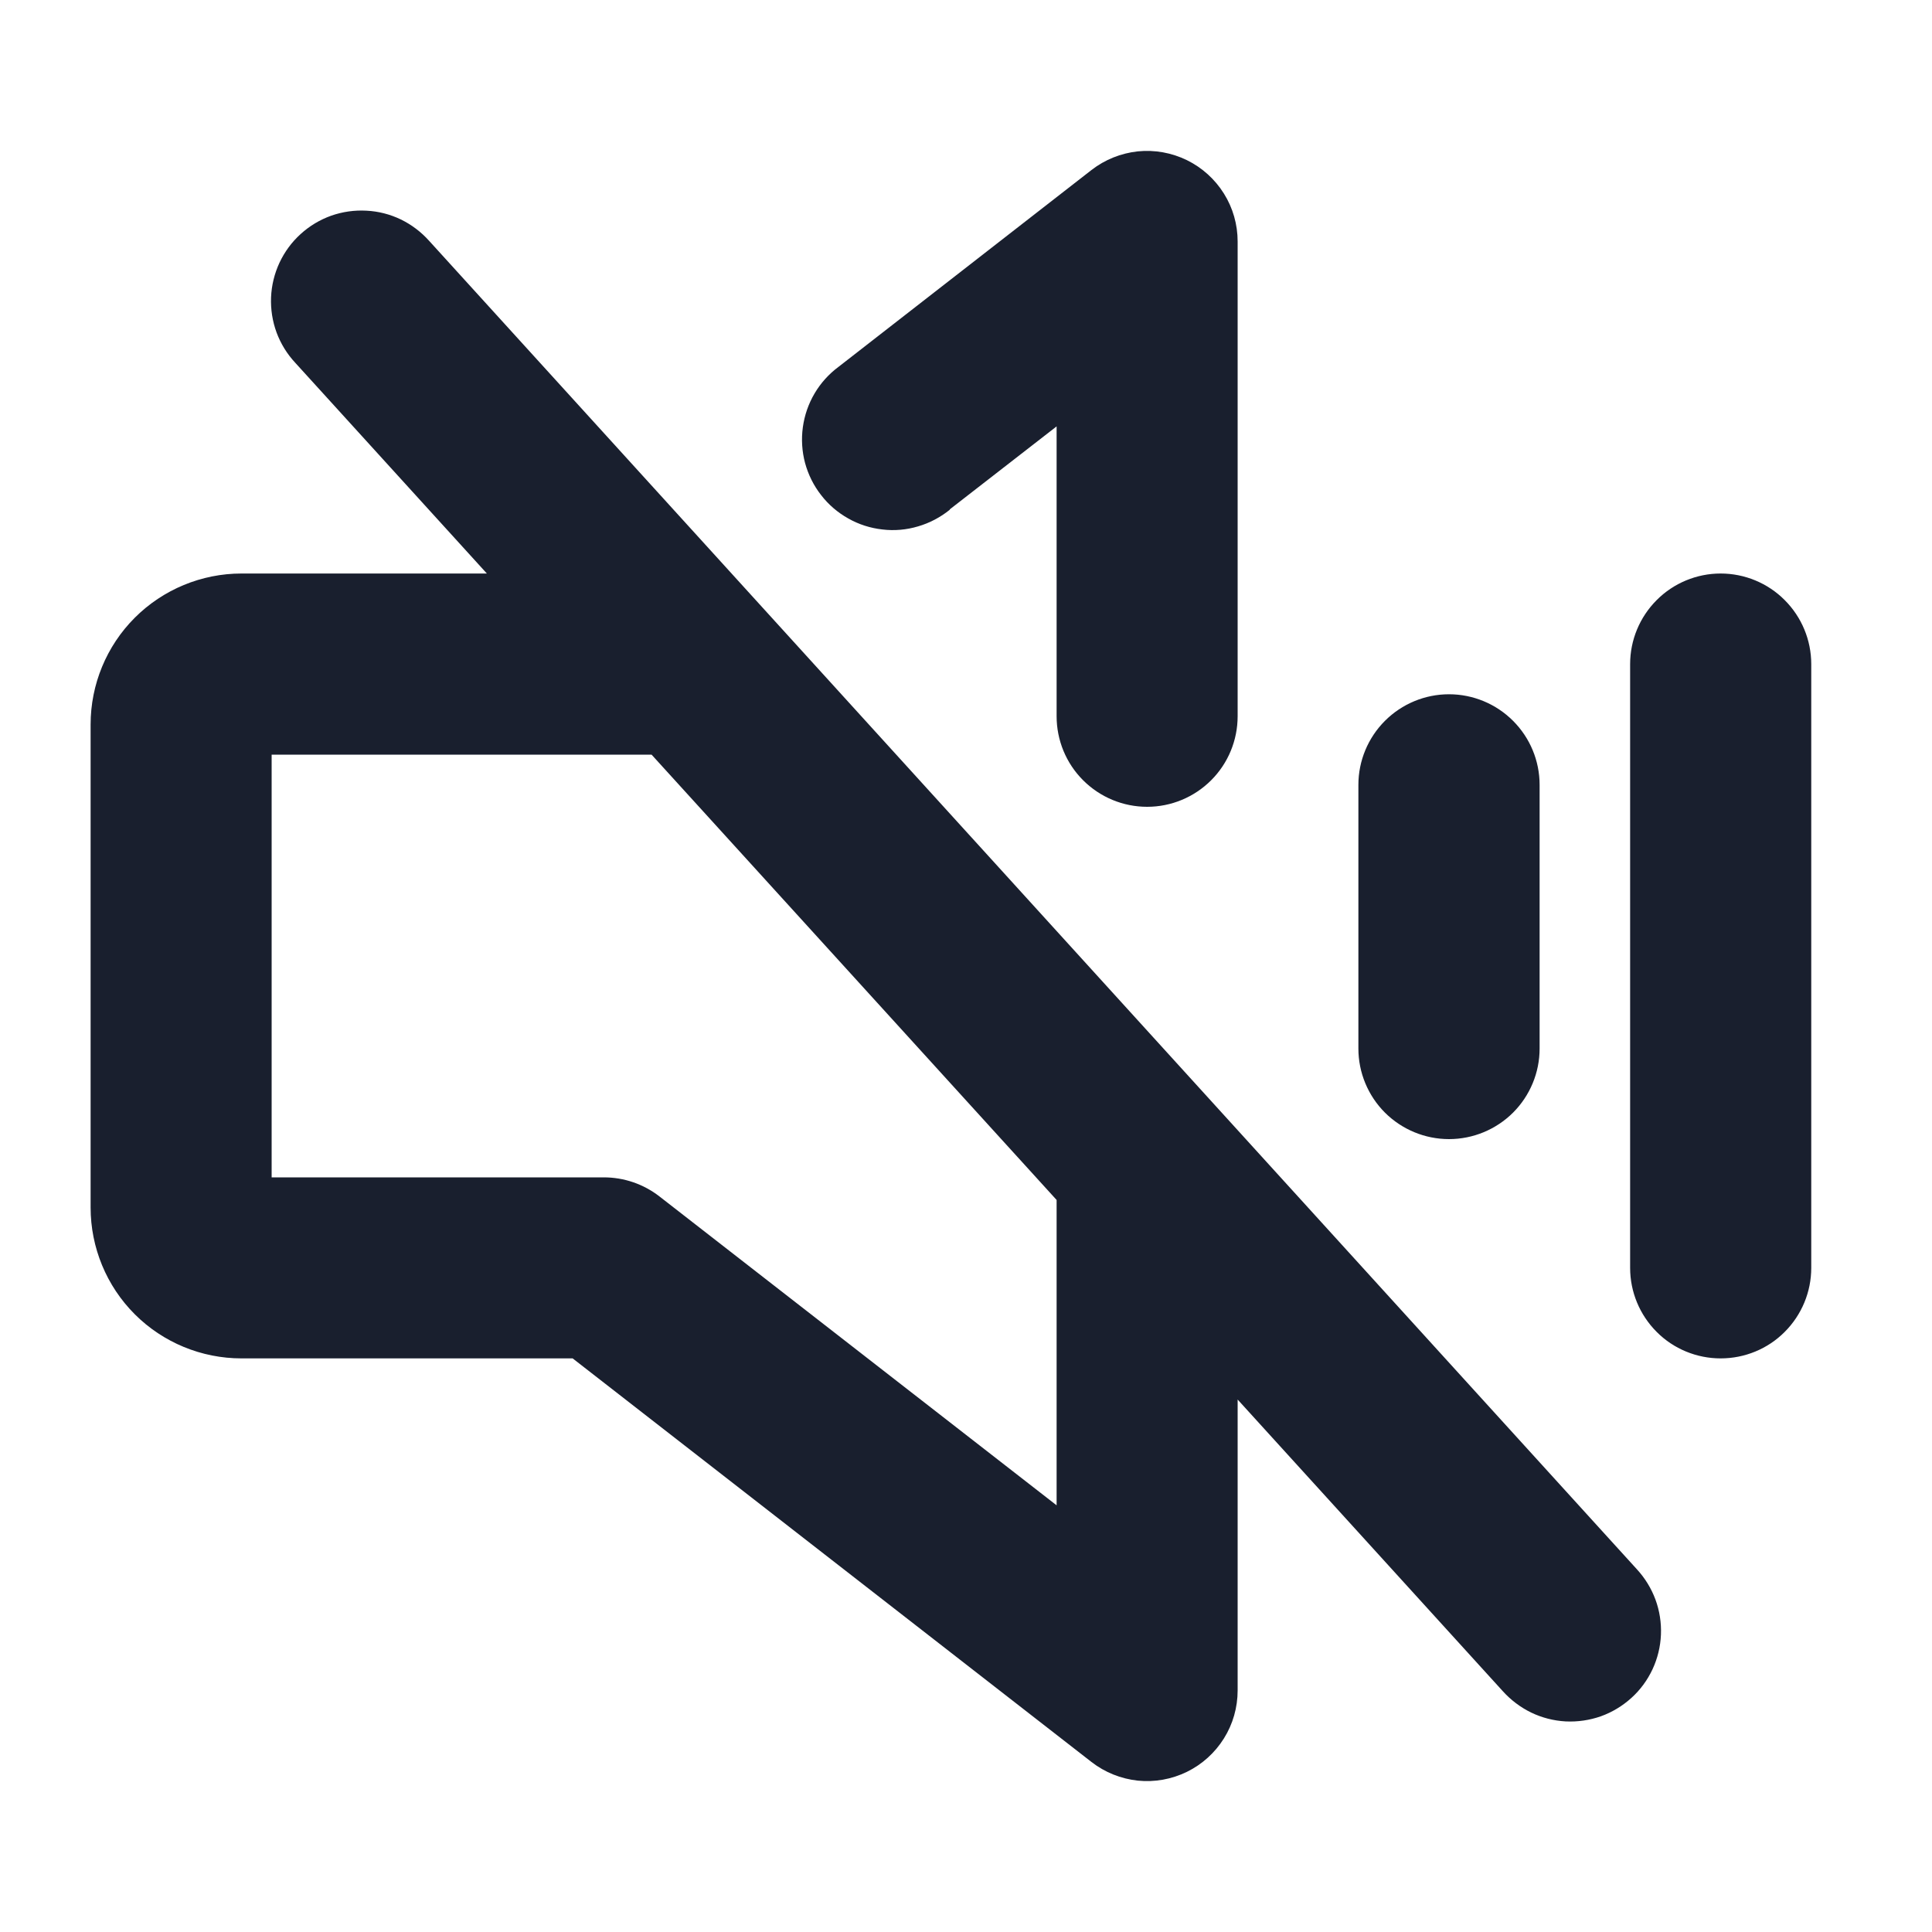 <svg width="20" height="20" viewBox="0 0 20 20" fill="none" xmlns="http://www.w3.org/2000/svg">
<path d="M18.75 6.875V13.125C18.75 13.374 18.651 13.612 18.475 13.788C18.3 13.964 18.061 14.062 17.812 14.062C17.564 14.062 17.325 13.964 17.15 13.788C16.974 13.612 16.875 13.374 16.875 13.125V6.875C16.875 6.626 16.974 6.388 17.15 6.212C17.325 6.036 17.564 5.937 17.812 5.937C18.061 5.937 18.3 6.036 18.475 6.212C18.651 6.388 18.75 6.626 18.75 6.875ZM16.944 16.244C17.028 16.335 17.094 16.442 17.137 16.558C17.18 16.675 17.199 16.799 17.194 16.922C17.189 17.046 17.159 17.168 17.107 17.28C17.054 17.393 16.98 17.494 16.888 17.577C16.796 17.66 16.689 17.725 16.572 17.767C16.455 17.808 16.331 17.826 16.207 17.82C16.083 17.813 15.962 17.782 15.85 17.728C15.739 17.674 15.639 17.598 15.556 17.506L12.812 14.488V17.5C12.812 17.675 12.763 17.848 12.67 17.996C12.577 18.145 12.444 18.265 12.287 18.342C12.129 18.419 11.953 18.451 11.778 18.433C11.604 18.414 11.438 18.348 11.299 18.24L5.928 14.062H2.5C2.086 14.062 1.688 13.898 1.395 13.605C1.102 13.312 0.938 12.914 0.938 12.5V7.5C0.938 7.086 1.102 6.688 1.395 6.395C1.688 6.102 2.086 5.937 2.5 5.937H5.04L3.056 3.755C2.972 3.665 2.906 3.558 2.863 3.442C2.82 3.325 2.801 3.201 2.806 3.078C2.811 2.954 2.841 2.832 2.893 2.72C2.946 2.607 3.02 2.506 3.112 2.423C3.204 2.339 3.311 2.275 3.428 2.233C3.545 2.192 3.669 2.174 3.793 2.181C3.917 2.187 4.038 2.218 4.15 2.272C4.261 2.326 4.361 2.402 4.444 2.495L16.944 16.244ZM10.938 12.422L6.745 7.812H2.812V12.188H6.25C6.459 12.188 6.661 12.257 6.826 12.385L10.938 15.583V12.422ZM9.832 5.273L10.938 4.414V7.414C10.938 7.663 11.036 7.901 11.212 8.077C11.388 8.253 11.626 8.352 11.875 8.352C12.124 8.352 12.362 8.253 12.538 8.077C12.714 7.901 12.812 7.663 12.812 7.414V2.5C12.812 2.324 12.763 2.152 12.67 2.004C12.577 1.855 12.444 1.735 12.287 1.658C12.129 1.581 11.953 1.549 11.778 1.567C11.604 1.586 11.438 1.652 11.299 1.76L8.681 3.797C8.581 3.871 8.496 3.965 8.433 4.072C8.369 4.18 8.328 4.299 8.311 4.423C8.294 4.547 8.302 4.673 8.334 4.793C8.367 4.914 8.423 5.027 8.5 5.125C8.576 5.224 8.672 5.306 8.781 5.367C8.89 5.429 9.01 5.467 9.134 5.481C9.258 5.496 9.384 5.485 9.504 5.449C9.624 5.414 9.735 5.355 9.832 5.277V5.273ZM15 11.792C15.249 11.792 15.487 11.693 15.663 11.518C15.839 11.342 15.938 11.103 15.938 10.855V8.125C15.938 7.876 15.839 7.638 15.663 7.462C15.487 7.286 15.249 7.187 15 7.187C14.751 7.187 14.513 7.286 14.337 7.462C14.161 7.638 14.062 7.876 14.062 8.125V10.855C14.062 11.103 14.161 11.342 14.337 11.518C14.513 11.693 14.751 11.792 15 11.792Z" fill="#191F2E"/>
</svg>
